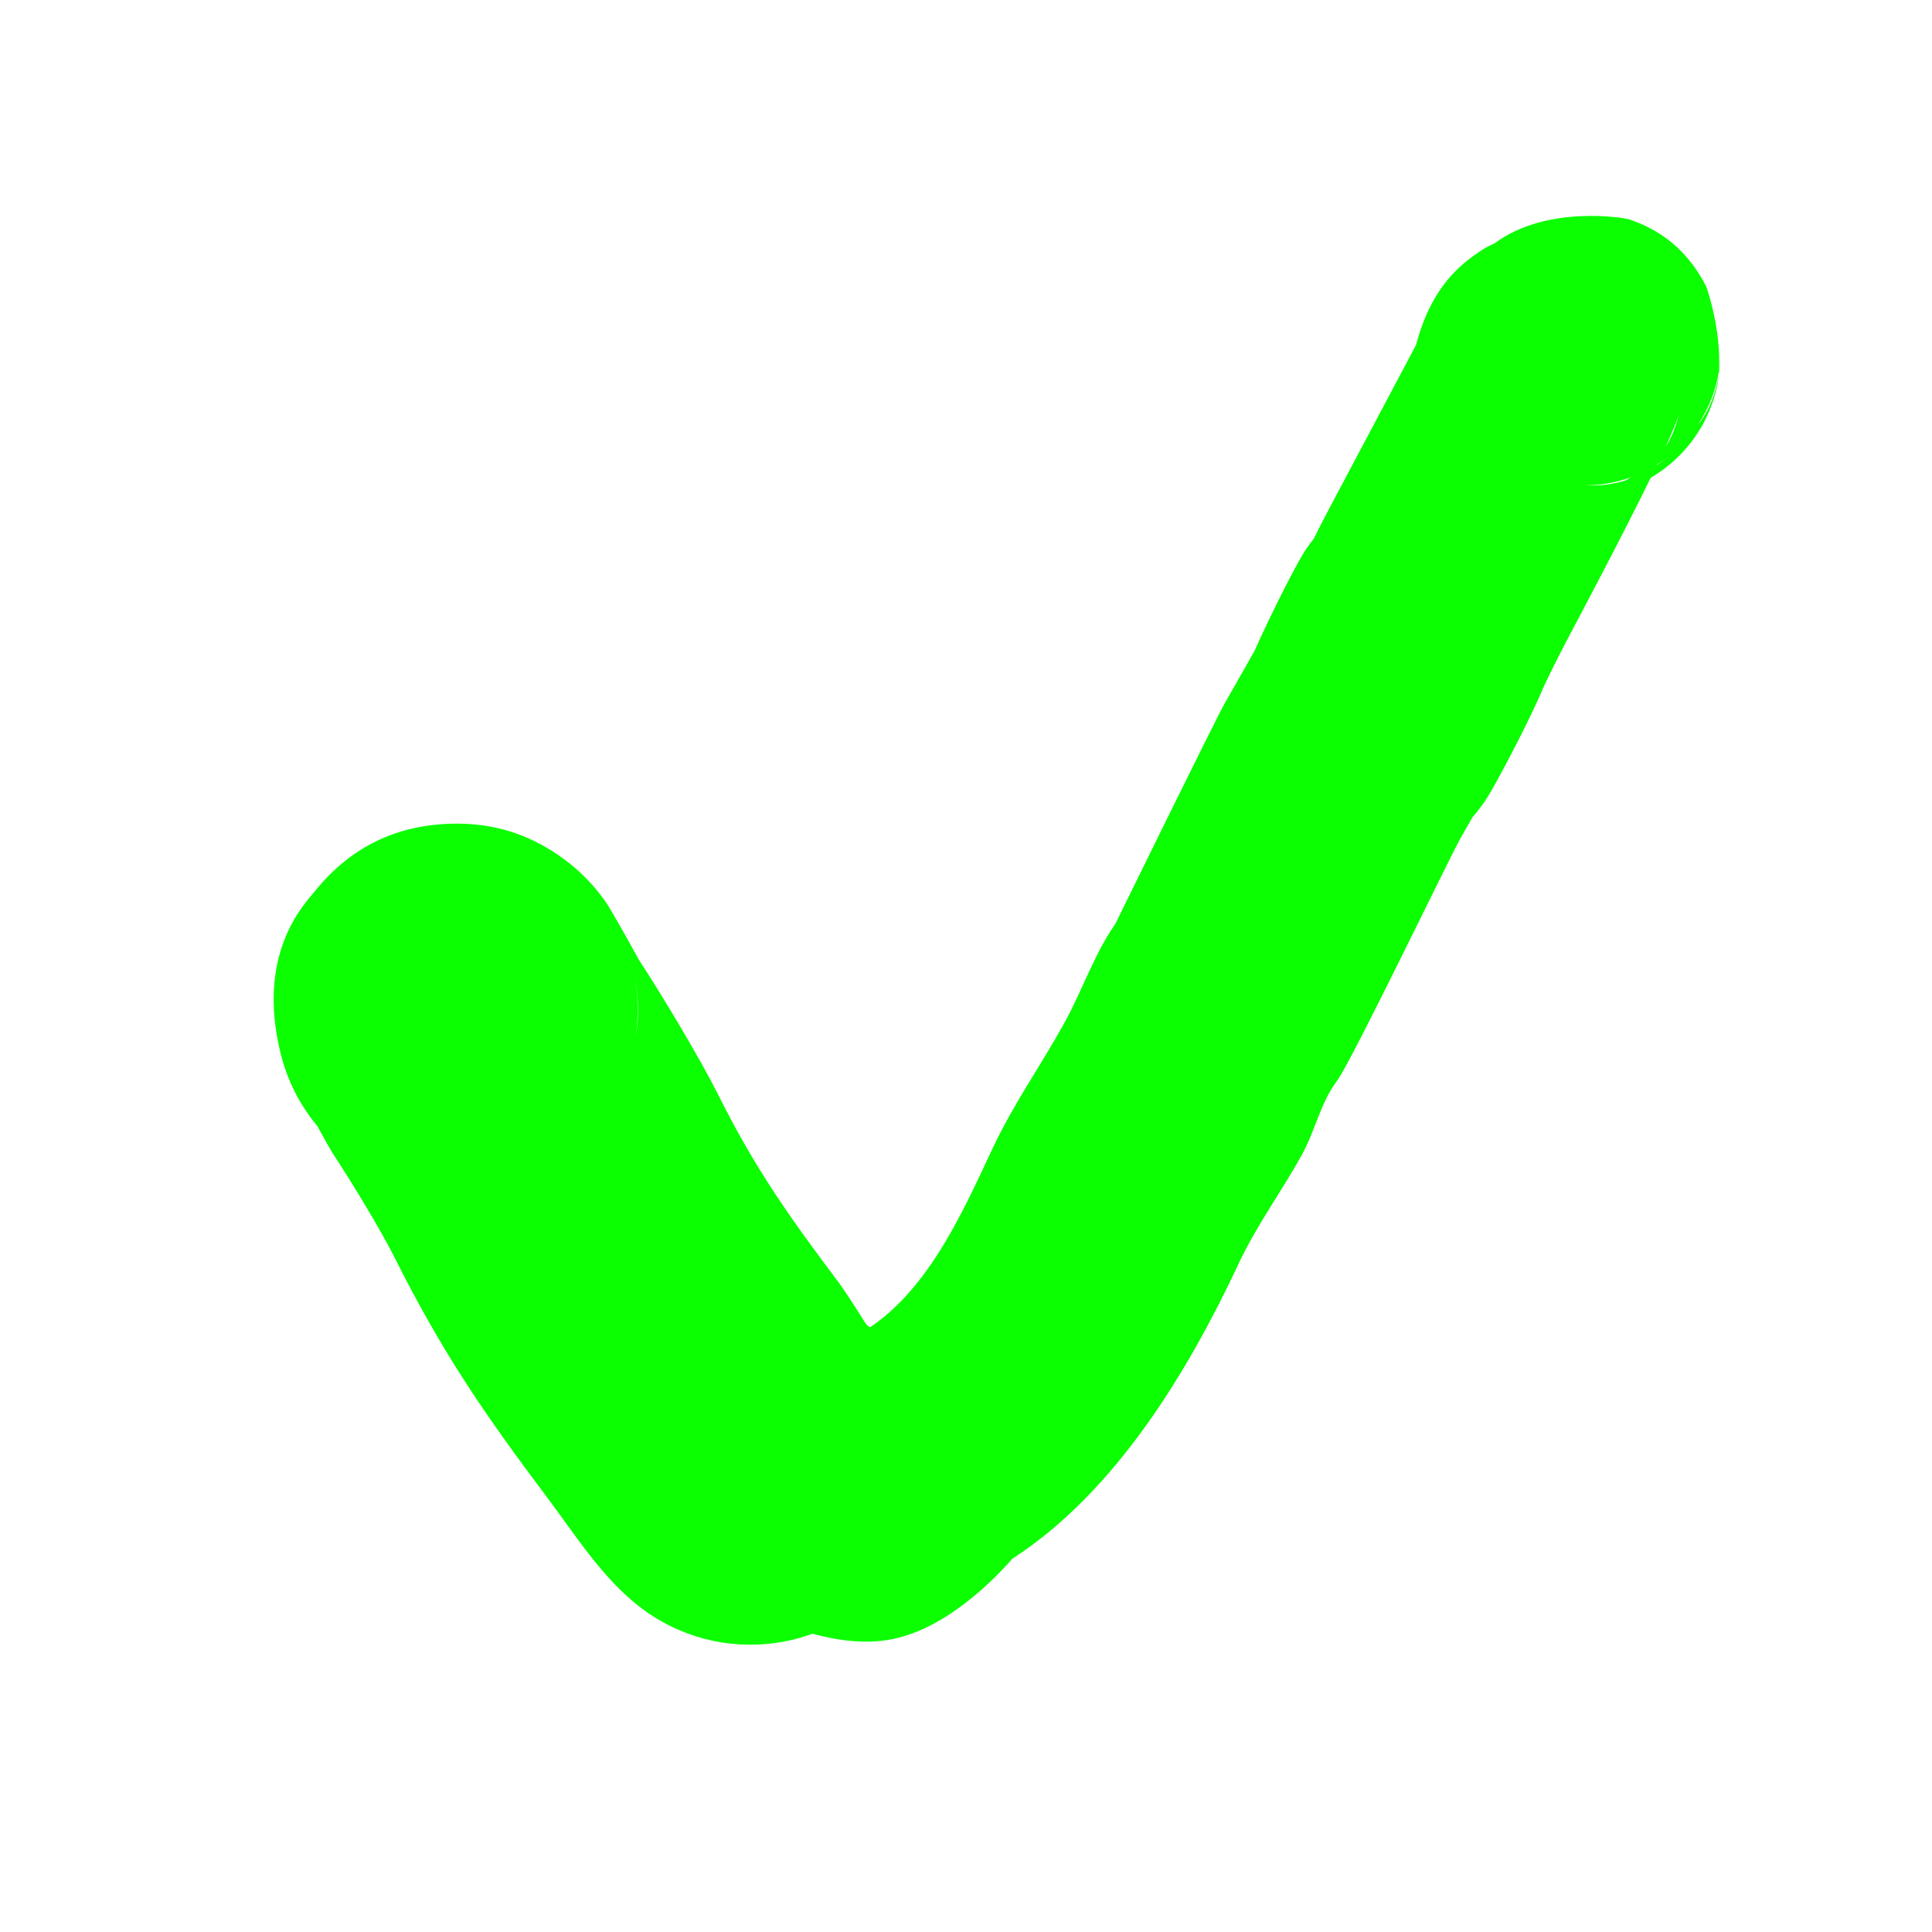 <?xml version="1.0" encoding="UTF-8" standalone="no"?>
<!DOCTYPE svg PUBLIC "-//W3C//DTD SVG 1.1//EN" "http://www.w3.org/Graphics/SVG/1.1/DTD/svg11.dtd">
<svg width="100%" height="100%" viewBox="0 0 64 64" version="1.1" xmlns="http://www.w3.org/2000/svg" xmlns:xlink="http://www.w3.org/1999/xlink" xml:space="preserve" xmlns:serif="http://www.serif.com/" style="fill-rule:evenodd;clip-rule:evenodd;stroke-linejoin:round;stroke-miterlimit:2;">
    <g transform="matrix(1.094,0,0,1.159,-3.182,-7.415)">
        <path d="M23.335,51.267C24.34,53.131 26.578,54.206 28.848,53.755C30.539,53.419 31.472,52.559 32.07,51.732C32.825,50.689 33.207,49.406 32.827,47.873C32.692,47.332 32.409,46.63 31.847,45.92C31.505,45.489 30.581,44.675 30.321,44.45C29.321,43.506 28.001,42.797 27.24,41.655C25.68,39.312 24.519,36.483 22.947,34.02C21.513,31.772 19.781,29.787 17.526,28.322C15.241,26.837 12.109,27.383 10.536,29.54C8.963,31.698 9.541,34.655 11.826,36.14C13.253,37.068 14.136,38.509 14.978,39.988C16.261,42.24 17.357,44.646 18.729,46.707C19.873,48.425 21.699,49.648 23.156,51.105L23.335,51.267ZM24.89,45.249L24.875,45.261L24.923,45.228L24.89,45.249ZM26.522,44.524C25.887,44.68 25.375,44.92 24.957,45.205C25.422,44.901 25.949,44.667 26.522,44.524Z" style="fill-opacity:0;"/>
    </g>
    <path d="M49.512,8.061C49.368,8.122 49.236,8.19 49.12,8.265C48.423,8.716 47.425,9.462 46.911,11.421L44.083,16.75C43.85,17.189 43.668,17.544 43.519,17.848C43.434,17.951 43.35,18.065 43.265,18.19C42.937,18.674 42.04,20.474 41.554,21.568C41.249,22.11 40.915,22.698 40.572,23.295C40.276,23.811 36.955,30.588 36.955,30.588C36.955,30.588 37.053,30.453 37.077,30.422C36.266,31.51 35.903,32.721 35.247,33.906C34.464,35.319 33.57,36.574 32.88,38.044C31.87,40.198 30.691,42.875 28.544,44.144C28.268,44.306 27.981,44.539 27.706,44.797C27.402,44.687 27.094,44.599 26.813,44.554C24.36,44.164 22.052,45.84 21.663,48.293C21.299,50.583 22.736,52.747 24.925,53.34C25.654,53.715 27.609,54.596 29.366,54.333C31.225,54.055 32.872,52.392 33.534,51.636C36.976,49.411 39.371,45.401 41.029,41.864C41.631,40.581 42.436,39.5 43.119,38.268C43.575,37.444 43.731,36.554 44.294,35.798C44.777,35.15 48.031,28.38 48.377,27.776L48.784,27.062C48.955,26.871 49.119,26.653 49.275,26.409C49.514,26.035 50.617,23.99 51.14,22.743C51.352,22.291 51.609,21.767 52.034,20.965C52.329,20.41 53.721,17.794 54.682,15.826C55.566,15.312 56.464,14.383 56.837,12.985C56.885,12.804 56.916,12.614 56.933,12.42C56.963,12.237 56.983,12.039 56.992,11.823C56.997,11.742 56.999,11.659 56.999,11.577L56.992,11.823L56.976,12.036C56.966,12.112 56.957,12.187 56.947,12.262L56.942,12.29L56.933,12.42C56.795,13.3 56.456,13.817 56.235,14.085C56.591,13.555 56.838,12.946 56.942,12.29C57.024,11.02 56.58,9.61 56.511,9.475C55.776,8.035 54.699,7.521 53.985,7.272C53.791,7.205 51.22,6.784 49.512,8.061ZM54.026,15.81C53.555,15.981 53.047,16.075 52.517,16.076C52.954,16.098 53.395,16.054 53.833,15.92C53.897,15.889 53.956,15.855 54.011,15.82L54.026,15.81ZM55.014,15.308L54.896,15.383L54.884,15.41C54.978,15.345 55.072,15.275 55.165,15.2L55.014,15.308ZM55.174,14.798C55.36,14.516 55.52,14.155 55.621,13.682C55.58,13.874 55.414,14.276 55.174,14.798Z" style="fill:rgb(11,255,0);"/>
    <path d="M10.511,37.301C10.719,37.682 10.945,38.088 11.022,38.206C11.609,39.098 12.579,40.679 13.068,41.653C14.645,44.793 16.012,46.795 18.141,49.627C19.169,50.995 20.164,52.627 21.689,53.577C24.5,55.327 28.203,54.467 29.954,51.656C31.56,49.078 30.969,45.748 28.689,43.865C28.466,43.504 28.012,42.788 27.733,42.417C26.088,40.228 25.011,38.695 23.793,36.269C23.164,35.016 21.958,33.012 21.16,31.787C20.999,31.493 20.241,30.115 20.023,29.815C19.545,29.159 19.074,28.758 18.766,28.523C17.33,27.427 15.958,27.264 14.976,27.286C13.177,27.326 11.641,28.024 10.433,29.52C10.081,29.955 8.469,31.578 9.3,34.913C9.526,35.82 9.949,36.628 10.511,37.301ZM21.012,32.318C21.144,32.995 21.156,33.671 21.06,34.321C21.153,33.809 21.18,33.145 21.012,32.318Z" style="fill:rgb(11,255,0);"/>
</svg>
